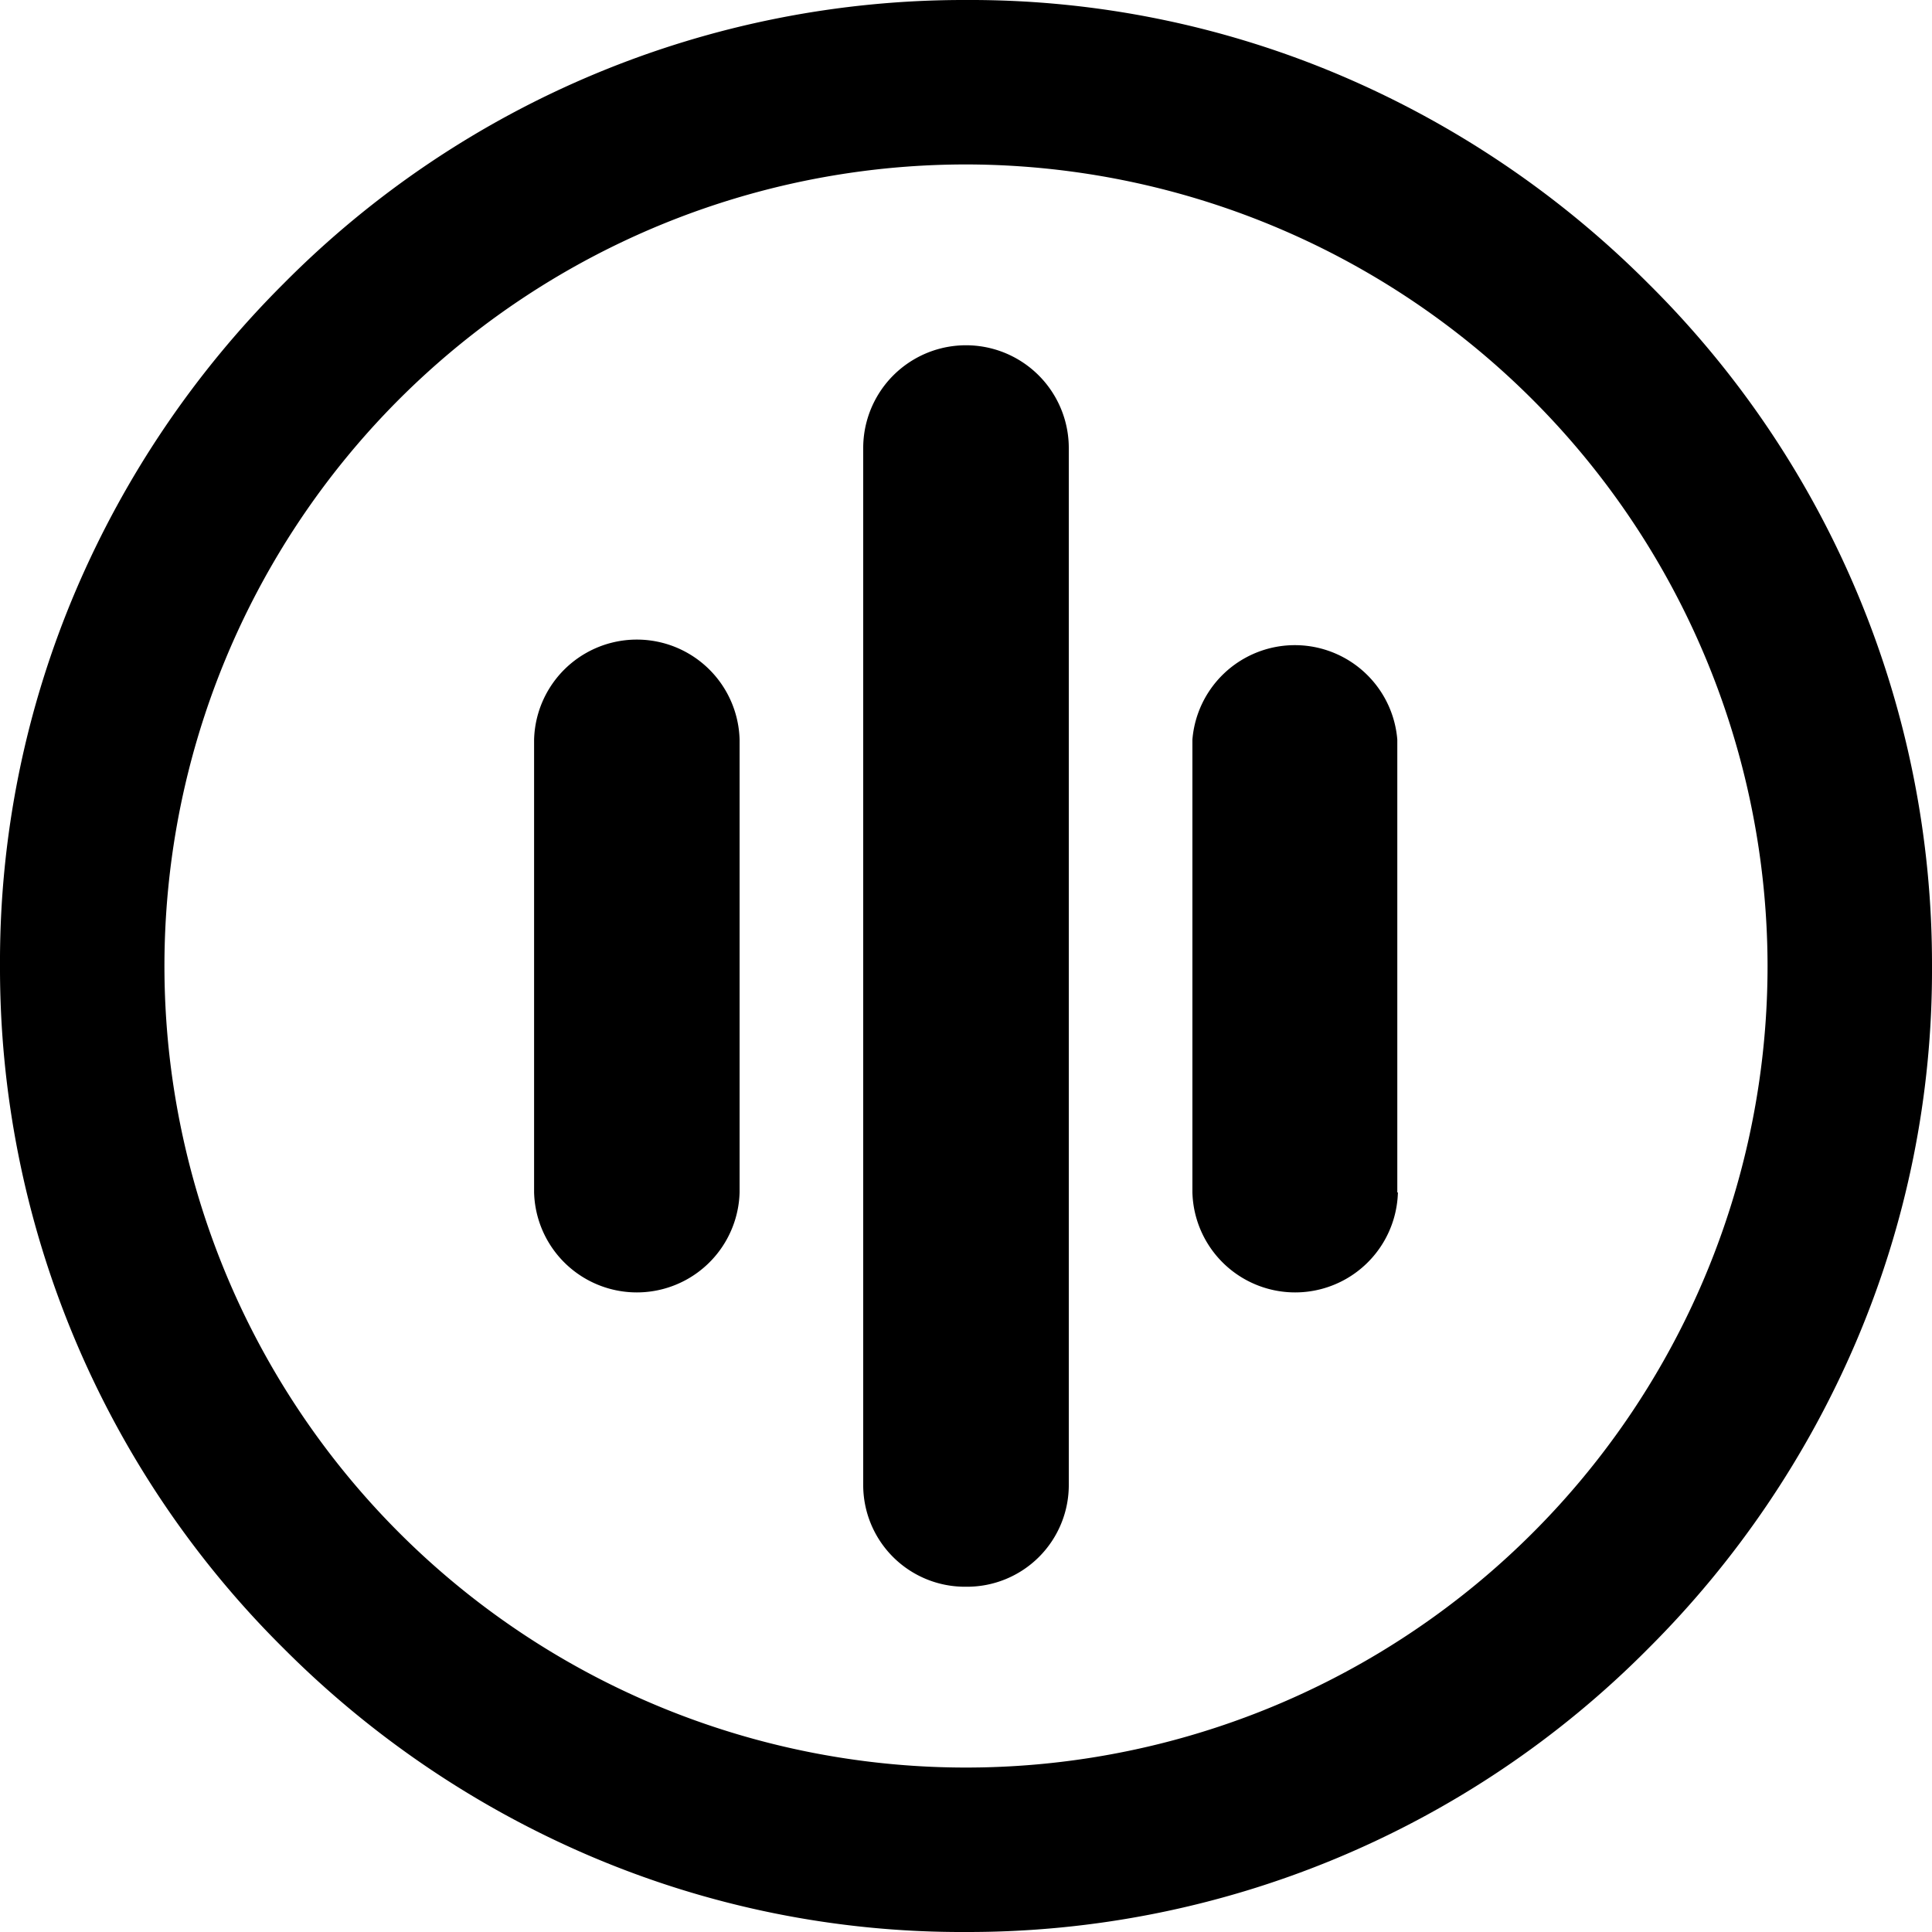 <svg height="256" width="256" xmlns="http://www.w3.org/2000/svg" viewBox="0 0 256 256"><path d="M128,210.25a13.48,13.48,0,0,1-13.62-13.62V59.37a13.62,13.62,0,0,1,27.24,0V196.63A13.48,13.48,0,0,1,128,210.25ZM98,158V98a13.62,13.62,0,0,0-27.23,0V158A13.62,13.62,0,0,0,98,158Zm87.15,0V98A13.62,13.62,0,0,0,158,98V158a13.62,13.62,0,0,0,27.23,0ZM128,21.79A106.21,106.21,0,1,0,234.21,128,106.35,106.35,0,0,0,128,21.79M128,0a125.41,125.41,0,0,1,49.84,10.08,128.84,128.84,0,0,1,40.58,27.5A126.92,126.92,0,0,1,256,128a125.41,125.41,0,0,1-10.08,49.84,128.84,128.84,0,0,1-27.5,40.58A126.92,126.92,0,0,1,128,256a125.41,125.41,0,0,1-49.84-10.08,128.84,128.84,0,0,1-40.58-27.5A126.92,126.92,0,0,1,0,128,125.41,125.41,0,0,1,10.08,78.16a128.84,128.84,0,0,1,27.5-40.58A126.92,126.92,0,0,1,128,0Z" transform="translate(0 0)"/></svg>
